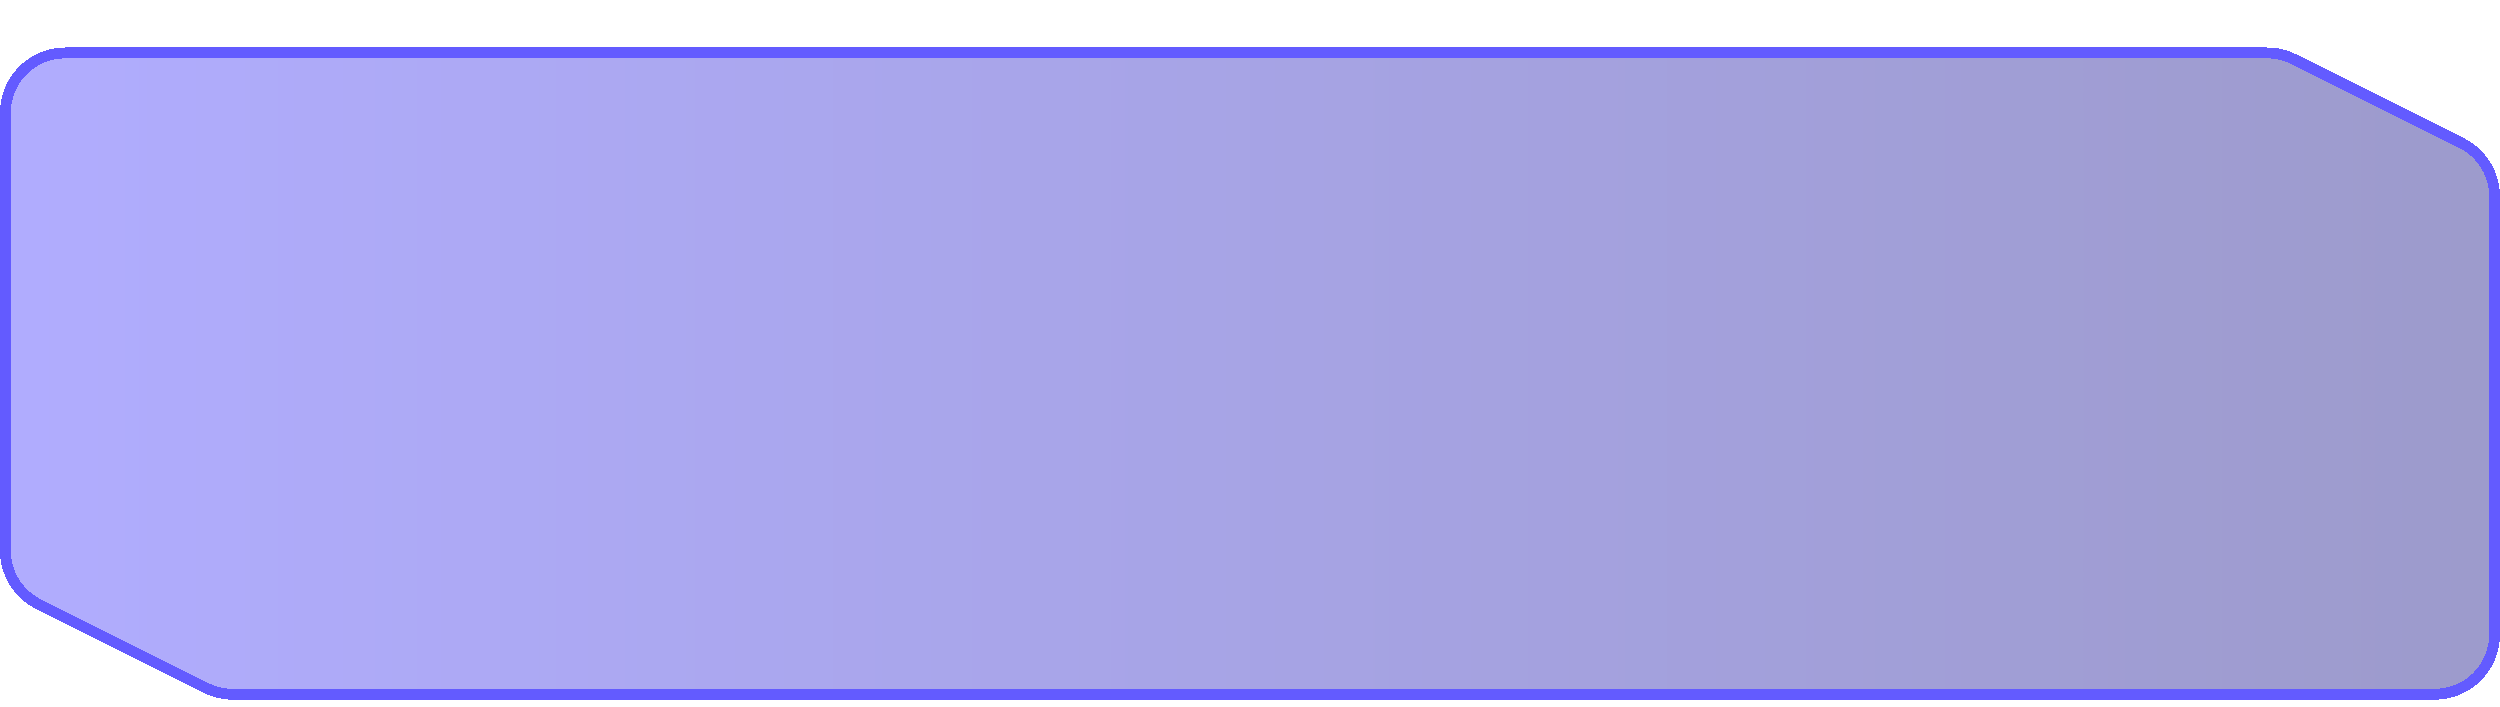 <svg width="230" height="65" viewBox="0 0 230 65" fill="none" xmlns="http://www.w3.org/2000/svg">
<g filter="url(#filter0_d_103_3051)">
<path d="M0 6.369C0 3.055 2.686 0.369 6 0.369H208.584C209.515 0.369 210.434 0.586 211.267 1.003L226.683 8.711C228.716 9.727 230 11.805 230 14.077V54.369C230 57.683 227.314 60.369 224 60.369H21.416C20.485 60.369 19.566 60.152 18.733 59.736L3.317 52.028C1.284 51.011 0 48.934 0 46.661V6.369Z" fill="url(#paint0_linear_103_3051)" fill-opacity="0.5" shape-rendering="crispEdges"/>
<path d="M0.5 6.369C0.5 3.332 2.962 0.869 6 0.869H208.584C209.437 0.869 210.28 1.068 211.043 1.45L226.46 9.158C228.323 10.09 229.5 11.994 229.5 14.077V54.369C229.5 57.407 227.038 59.869 224 59.869H21.416C20.563 59.869 19.72 59.67 18.957 59.288L3.54 51.58C1.677 50.649 0.5 48.744 0.5 46.661V6.369Z" stroke="#635BFF" shape-rendering="crispEdges"/>
</g>
<defs>
<filter id="filter0_d_103_3051" x="0" y="0.369" width="230" height="64" filterUnits="userSpaceOnUse" color-interpolation-filters="sRGB">
<feFlood flood-opacity="0" result="BackgroundImageFix"/>
<feColorMatrix in="SourceAlpha" type="matrix" values="0 0 0 0 0 0 0 0 0 0 0 0 0 0 0 0 0 0 127 0" result="hardAlpha"/>
<feOffset dy="4"/>
<feComposite in2="hardAlpha" operator="out"/>
<feColorMatrix type="matrix" values="0 0 0 0 0.388 0 0 0 0 0.357 0 0 0 0 1 0 0 0 0.4 0"/>
<feBlend mode="normal" in2="BackgroundImageFix" result="effect1_dropShadow_103_3051"/>
<feBlend mode="normal" in="SourceGraphic" in2="effect1_dropShadow_103_3051" result="shape"/>
</filter>
<linearGradient id="paint0_linear_103_3051" x1="0" y1="30.369" x2="230" y2="30.369" gradientUnits="userSpaceOnUse">
<stop stop-color="#635BFF"/>
<stop offset="1" stop-color="#3B3799"/>
</linearGradient>
</defs>
</svg>
